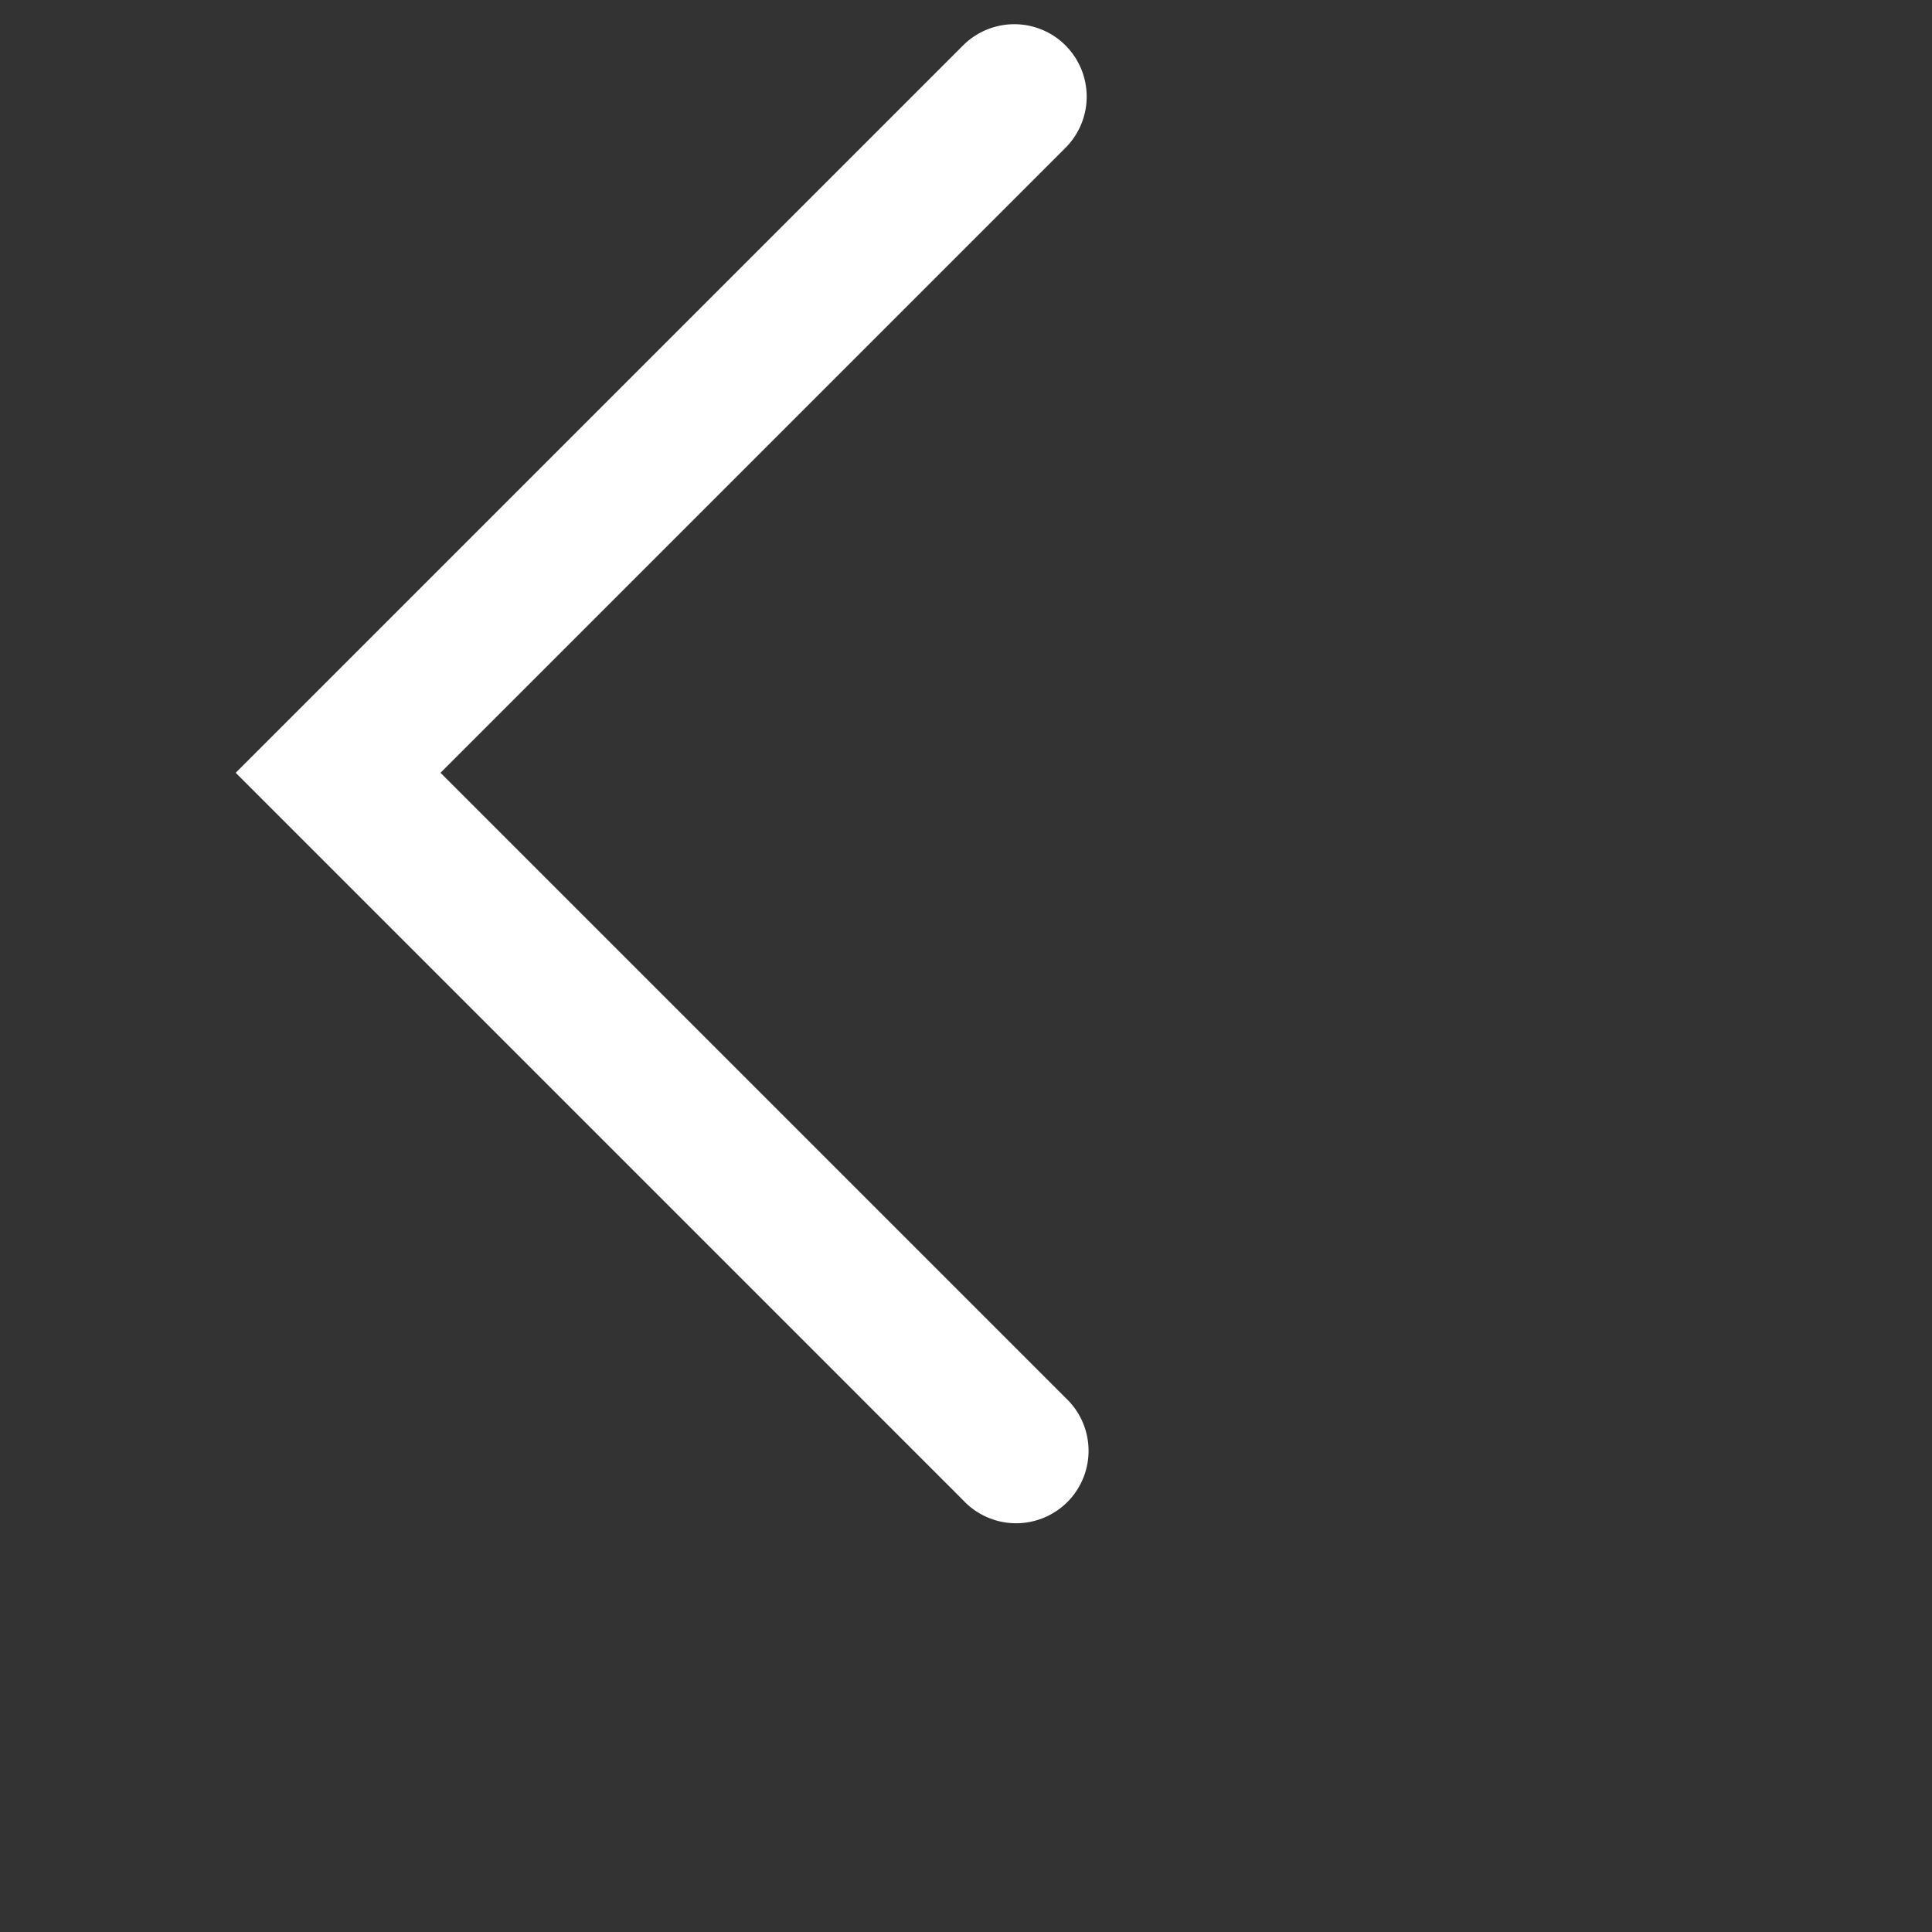 <svg xmlns="http://www.w3.org/2000/svg" width="20" height="20" id="arrow"><rect width="100%" height="100%" fill="#333333" stroke="none"/><path fill="#fff" d="M11.03.47a.75.75 0 0 1 0 1.06L4.56 8l6.47 6.47a.75.75 0 1 1-1.06 1.06L2.44 8 9.97.47a.75.75 0 0 1 1.06 0z"></path></svg>
